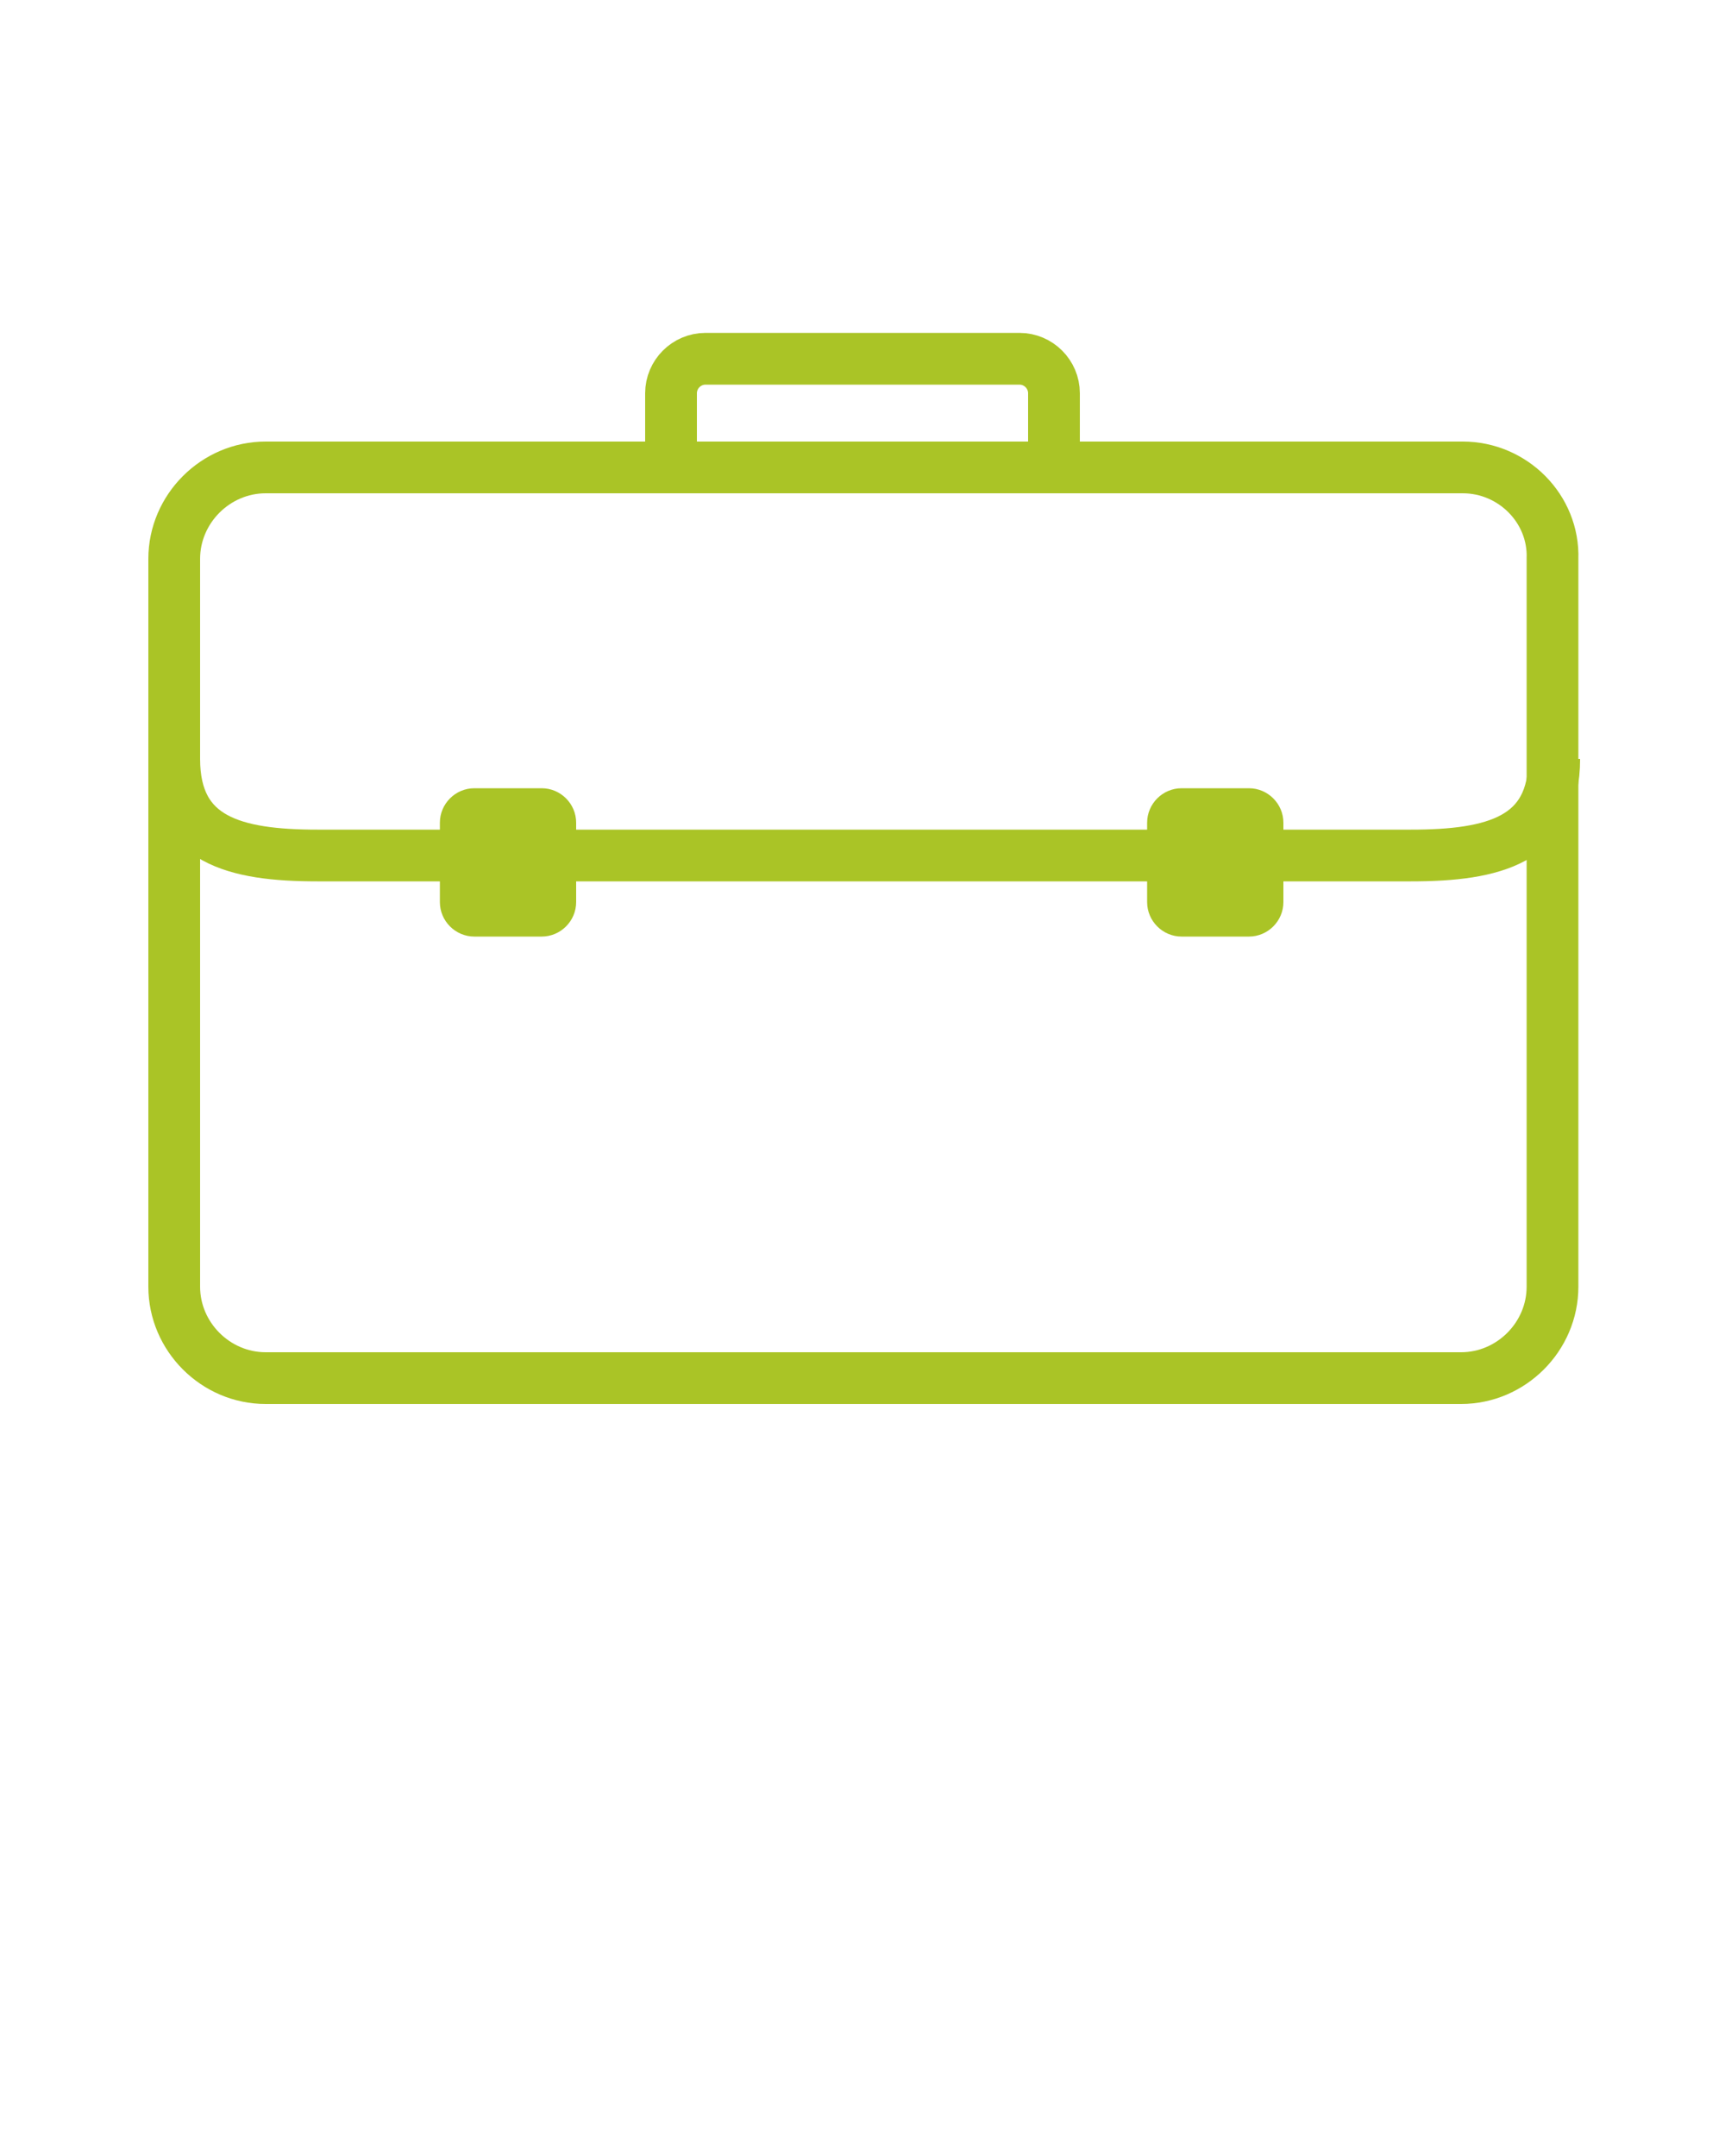 <?xml version="1.0" encoding="utf-8"?>
<!-- Generator: Adobe Illustrator 19.2.1, SVG Export Plug-In . SVG Version: 6.00 Build 0)  -->
<svg version="1.1" id="Layer_1" xmlns="http://www.w3.org/2000/svg" xmlns:xlink="http://www.w3.org/1999/xlink" x="0px" y="0px"
	 viewBox="0 0 100 125" style="enable-background:new 0 0 100 125;" xml:space="preserve">
<style type="text/css">
	.st0{fill:none;stroke:#aac426;stroke-width:3;stroke-miterlimit:10;}
	.st1{fill:none;stroke:#aac426;stroke-width:3;stroke-linejoin:round;stroke-miterlimit:10;}
</style>
<path class="st0" d="M38.7,27.1H15.4c-2.9,0-5.3,2.4-5.3,5.3v13.2v29c0,2.9,2.4,5.3,5.3,5.3h69.3c2.9,0,5.3-2.4,5.3-5.3v-29V32.4
	c0.1-2.9-2.3-5.3-5.2-5.3H61.5H38.7z"/>
<g>
	<g>
		<path fill="#aac426" d="M31.4,54.3h-3.9c-1.1,0-2-0.9-2-2v-4.6c0-1.1,0.9-2,2-2h3.9c1.1,0,2,0.9,2,2v4.6C33.4,53.4,32.5,54.3,31.4,54.3z"/>
	</g>
	<g>
		<path fill="#aac426" d="M72.4,54.3h-3.9c-1.1,0-2-0.9-2-2v-4.6c0-1.1,0.9-2,2-2h3.9c1.1,0,2,0.9,2,2v4.6C74.4,53.4,73.5,54.3,72.4,54.3z"/>
	</g>
</g>
<path class="st0" d="M38.9,26.8v-4c0-1.1,0.9-2,2-2h18.2c1.1,0,2,0.9,2,2v4"/>
<path class="st1" d="M10.1,44L10.1,44c0,4.7,3.5,5.6,8.3,5.6h31.7h31.7c4.8,0,8.3-0.9,8.3-5.6v0"/>
</svg>
